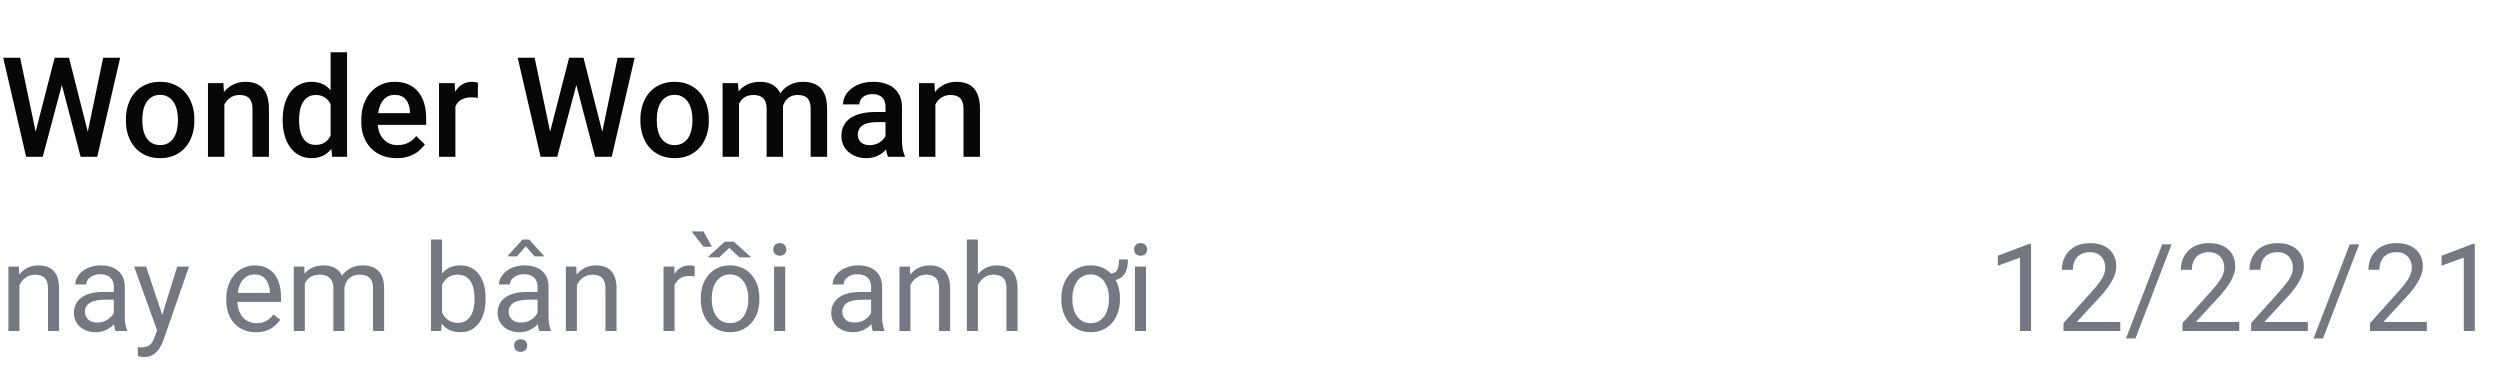<svg width="287" height="44" viewBox="0 0 287 44" fill="none" xmlns="http://www.w3.org/2000/svg">
<path d="M4.008 15.445L6.273 6.625H7.461L7.328 8.898L4.906 18H3.672L4.008 15.445ZM2.312 6.625L4.148 15.375L4.312 18H3L0.367 6.625H2.312ZM10.031 15.352L11.844 6.625H13.797L11.164 18H9.852L10.031 15.352ZM7.922 6.625L10.164 15.469L10.492 18H9.258L6.875 8.898L6.75 6.625H7.922ZM14.453 13.867V13.688C14.453 13.078 14.542 12.513 14.719 11.992C14.896 11.466 15.151 11.01 15.484 10.625C15.823 10.234 16.234 9.932 16.719 9.719C17.208 9.5 17.76 9.391 18.375 9.391C18.995 9.391 19.547 9.5 20.031 9.719C20.521 9.932 20.935 10.234 21.273 10.625C21.612 11.01 21.87 11.466 22.047 11.992C22.224 12.513 22.312 13.078 22.312 13.688V13.867C22.312 14.477 22.224 15.042 22.047 15.562C21.87 16.083 21.612 16.539 21.273 16.93C20.935 17.315 20.523 17.617 20.039 17.836C19.555 18.049 19.005 18.156 18.391 18.156C17.771 18.156 17.216 18.049 16.727 17.836C16.242 17.617 15.831 17.315 15.492 16.93C15.154 16.539 14.896 16.083 14.719 15.562C14.542 15.042 14.453 14.477 14.453 13.867ZM16.336 13.688V13.867C16.336 14.247 16.375 14.607 16.453 14.945C16.531 15.284 16.654 15.581 16.82 15.836C16.987 16.091 17.201 16.292 17.461 16.438C17.721 16.583 18.031 16.656 18.391 16.656C18.74 16.656 19.042 16.583 19.297 16.438C19.557 16.292 19.771 16.091 19.938 15.836C20.104 15.581 20.227 15.284 20.305 14.945C20.388 14.607 20.43 14.247 20.43 13.867V13.688C20.43 13.312 20.388 12.958 20.305 12.625C20.227 12.287 20.102 11.987 19.93 11.727C19.763 11.466 19.549 11.263 19.289 11.117C19.034 10.966 18.729 10.891 18.375 10.891C18.021 10.891 17.713 10.966 17.453 11.117C17.198 11.263 16.987 11.466 16.82 11.727C16.654 11.987 16.531 12.287 16.453 12.625C16.375 12.958 16.336 13.312 16.336 13.688ZM25.758 11.352V18H23.875V9.547H25.648L25.758 11.352ZM25.422 13.461L24.812 13.453C24.818 12.854 24.901 12.305 25.062 11.805C25.229 11.305 25.458 10.875 25.75 10.516C26.047 10.156 26.401 9.88 26.812 9.688C27.224 9.49 27.682 9.391 28.188 9.391C28.594 9.391 28.961 9.448 29.289 9.562C29.622 9.672 29.906 9.852 30.141 10.102C30.38 10.352 30.562 10.677 30.688 11.078C30.812 11.474 30.875 11.961 30.875 12.539V18H28.984V12.531C28.984 12.125 28.924 11.805 28.805 11.57C28.69 11.331 28.521 11.162 28.297 11.062C28.078 10.958 27.805 10.906 27.477 10.906C27.154 10.906 26.865 10.974 26.609 11.109C26.354 11.245 26.138 11.43 25.961 11.664C25.789 11.898 25.656 12.169 25.562 12.477C25.469 12.784 25.422 13.112 25.422 13.461ZM37.953 16.25V6H39.844V18H38.133L37.953 16.25ZM32.453 13.867V13.703C32.453 13.062 32.529 12.479 32.68 11.953C32.831 11.422 33.05 10.966 33.336 10.586C33.622 10.2 33.971 9.906 34.383 9.703C34.794 9.495 35.258 9.391 35.773 9.391C36.284 9.391 36.732 9.49 37.117 9.688C37.503 9.885 37.831 10.169 38.102 10.539C38.372 10.904 38.589 11.341 38.75 11.852C38.911 12.357 39.026 12.919 39.094 13.539V14.062C39.026 14.667 38.911 15.219 38.75 15.719C38.589 16.219 38.372 16.651 38.102 17.016C37.831 17.38 37.5 17.662 37.109 17.859C36.724 18.057 36.273 18.156 35.758 18.156C35.247 18.156 34.786 18.049 34.375 17.836C33.969 17.622 33.622 17.323 33.336 16.938C33.05 16.552 32.831 16.099 32.68 15.578C32.529 15.052 32.453 14.482 32.453 13.867ZM34.336 13.703V13.867C34.336 14.253 34.37 14.612 34.438 14.945C34.51 15.279 34.622 15.573 34.773 15.828C34.925 16.078 35.12 16.276 35.359 16.422C35.604 16.562 35.896 16.633 36.234 16.633C36.661 16.633 37.013 16.539 37.289 16.352C37.565 16.164 37.781 15.912 37.938 15.594C38.099 15.271 38.208 14.912 38.266 14.516V13.102C38.234 12.794 38.169 12.508 38.07 12.242C37.977 11.977 37.849 11.745 37.688 11.547C37.526 11.344 37.325 11.188 37.086 11.078C36.852 10.963 36.573 10.906 36.25 10.906C35.906 10.906 35.615 10.979 35.375 11.125C35.135 11.271 34.938 11.471 34.781 11.727C34.63 11.982 34.518 12.279 34.445 12.617C34.372 12.956 34.336 13.318 34.336 13.703ZM45.539 18.156C44.914 18.156 44.349 18.055 43.844 17.852C43.344 17.643 42.917 17.354 42.562 16.984C42.214 16.615 41.945 16.18 41.758 15.68C41.57 15.18 41.477 14.641 41.477 14.062V13.75C41.477 13.088 41.573 12.49 41.766 11.953C41.958 11.417 42.227 10.958 42.57 10.578C42.914 10.193 43.32 9.898 43.789 9.695C44.258 9.492 44.766 9.391 45.312 9.391C45.917 9.391 46.445 9.492 46.898 9.695C47.352 9.898 47.727 10.185 48.023 10.555C48.325 10.919 48.55 11.354 48.695 11.859C48.846 12.365 48.922 12.922 48.922 13.531V14.336H42.391V12.984H47.062V12.836C47.052 12.497 46.984 12.18 46.859 11.883C46.74 11.586 46.555 11.346 46.305 11.164C46.055 10.982 45.721 10.891 45.305 10.891C44.992 10.891 44.714 10.958 44.469 11.094C44.229 11.224 44.029 11.414 43.867 11.664C43.706 11.914 43.581 12.216 43.492 12.57C43.409 12.919 43.367 13.312 43.367 13.75V14.062C43.367 14.432 43.417 14.776 43.516 15.094C43.62 15.406 43.771 15.68 43.969 15.914C44.167 16.148 44.406 16.333 44.688 16.469C44.969 16.599 45.289 16.664 45.648 16.664C46.102 16.664 46.505 16.573 46.859 16.391C47.214 16.208 47.521 15.95 47.781 15.617L48.773 16.578C48.591 16.844 48.354 17.099 48.062 17.344C47.771 17.583 47.414 17.779 46.992 17.93C46.575 18.081 46.091 18.156 45.539 18.156ZM52.281 11.156V18H50.398V9.547H52.195L52.281 11.156ZM54.867 9.492L54.852 11.242C54.737 11.221 54.612 11.206 54.477 11.195C54.346 11.185 54.216 11.18 54.086 11.18C53.763 11.18 53.479 11.227 53.234 11.32C52.99 11.409 52.784 11.539 52.617 11.711C52.456 11.878 52.331 12.081 52.242 12.32C52.154 12.56 52.102 12.828 52.086 13.125L51.656 13.156C51.656 12.625 51.708 12.133 51.812 11.68C51.917 11.227 52.073 10.828 52.281 10.484C52.495 10.141 52.76 9.872 53.078 9.68C53.401 9.487 53.773 9.391 54.195 9.391C54.31 9.391 54.432 9.401 54.562 9.422C54.698 9.443 54.8 9.466 54.867 9.492ZM63.07 15.445L65.336 6.625H66.523L66.391 8.898L63.969 18H62.734L63.07 15.445ZM61.375 6.625L63.211 15.375L63.375 18H62.062L59.43 6.625H61.375ZM69.094 15.352L70.906 6.625H72.859L70.227 18H68.914L69.094 15.352ZM66.984 6.625L69.227 15.469L69.555 18H68.32L65.938 8.898L65.812 6.625H66.984ZM73.516 13.867V13.688C73.516 13.078 73.604 12.513 73.781 11.992C73.958 11.466 74.213 11.01 74.547 10.625C74.885 10.234 75.297 9.932 75.781 9.719C76.271 9.5 76.823 9.391 77.438 9.391C78.057 9.391 78.609 9.5 79.094 9.719C79.583 9.932 79.997 10.234 80.336 10.625C80.674 11.01 80.932 11.466 81.109 11.992C81.287 12.513 81.375 13.078 81.375 13.688V13.867C81.375 14.477 81.287 15.042 81.109 15.562C80.932 16.083 80.674 16.539 80.336 16.93C79.997 17.315 79.586 17.617 79.102 17.836C78.617 18.049 78.068 18.156 77.453 18.156C76.833 18.156 76.279 18.049 75.789 17.836C75.305 17.617 74.893 17.315 74.555 16.93C74.216 16.539 73.958 16.083 73.781 15.562C73.604 15.042 73.516 14.477 73.516 13.867ZM75.398 13.688V13.867C75.398 14.247 75.438 14.607 75.516 14.945C75.594 15.284 75.716 15.581 75.883 15.836C76.049 16.091 76.263 16.292 76.523 16.438C76.784 16.583 77.094 16.656 77.453 16.656C77.802 16.656 78.104 16.583 78.359 16.438C78.62 16.292 78.833 16.091 79 15.836C79.167 15.581 79.289 15.284 79.367 14.945C79.451 14.607 79.492 14.247 79.492 13.867V13.688C79.492 13.312 79.451 12.958 79.367 12.625C79.289 12.287 79.164 11.987 78.992 11.727C78.826 11.466 78.612 11.263 78.352 11.117C78.096 10.966 77.792 10.891 77.438 10.891C77.083 10.891 76.776 10.966 76.516 11.117C76.26 11.263 76.049 11.466 75.883 11.727C75.716 11.987 75.594 12.287 75.516 12.625C75.438 12.958 75.398 13.312 75.398 13.688ZM84.836 11.266V18H82.953V9.547H84.727L84.836 11.266ZM84.531 13.461L83.891 13.453C83.891 12.87 83.963 12.331 84.109 11.836C84.255 11.341 84.469 10.912 84.75 10.547C85.031 10.177 85.38 9.893 85.797 9.695C86.219 9.492 86.706 9.391 87.258 9.391C87.643 9.391 87.995 9.448 88.312 9.562C88.635 9.672 88.914 9.846 89.148 10.086C89.388 10.325 89.57 10.633 89.695 11.008C89.826 11.383 89.891 11.836 89.891 12.367V18H88.008V12.531C88.008 12.12 87.945 11.797 87.82 11.562C87.701 11.328 87.526 11.162 87.297 11.062C87.073 10.958 86.805 10.906 86.492 10.906C86.138 10.906 85.836 10.974 85.586 11.109C85.341 11.245 85.141 11.43 84.984 11.664C84.828 11.898 84.713 12.169 84.641 12.477C84.568 12.784 84.531 13.112 84.531 13.461ZM89.773 12.961L88.891 13.156C88.891 12.646 88.961 12.164 89.102 11.711C89.247 11.253 89.458 10.852 89.734 10.508C90.016 10.159 90.362 9.885 90.773 9.688C91.185 9.49 91.656 9.391 92.188 9.391C92.62 9.391 93.005 9.451 93.344 9.57C93.688 9.685 93.979 9.867 94.219 10.117C94.458 10.367 94.641 10.693 94.766 11.094C94.891 11.49 94.953 11.969 94.953 12.531V18H93.062V12.523C93.062 12.096 93 11.766 92.875 11.531C92.755 11.297 92.583 11.135 92.359 11.047C92.135 10.953 91.867 10.906 91.555 10.906C91.263 10.906 91.005 10.961 90.781 11.07C90.562 11.175 90.378 11.323 90.227 11.516C90.076 11.703 89.961 11.919 89.883 12.164C89.81 12.409 89.773 12.675 89.773 12.961ZM101.656 16.305V12.273C101.656 11.971 101.602 11.711 101.492 11.492C101.383 11.273 101.216 11.104 100.992 10.984C100.773 10.865 100.497 10.805 100.164 10.805C99.857 10.805 99.591 10.857 99.367 10.961C99.143 11.065 98.969 11.206 98.844 11.383C98.719 11.56 98.656 11.76 98.656 11.984H96.781C96.781 11.651 96.862 11.328 97.023 11.016C97.185 10.703 97.419 10.425 97.727 10.18C98.034 9.935 98.401 9.742 98.828 9.602C99.255 9.461 99.734 9.391 100.266 9.391C100.901 9.391 101.464 9.497 101.953 9.711C102.448 9.924 102.836 10.247 103.117 10.68C103.404 11.107 103.547 11.643 103.547 12.289V16.047C103.547 16.432 103.573 16.779 103.625 17.086C103.682 17.388 103.763 17.651 103.867 17.875V18H101.938C101.849 17.797 101.779 17.539 101.727 17.227C101.68 16.909 101.656 16.602 101.656 16.305ZM101.93 12.859L101.945 14.023H100.594C100.245 14.023 99.938 14.057 99.672 14.125C99.406 14.188 99.185 14.281 99.008 14.406C98.831 14.531 98.698 14.682 98.609 14.859C98.521 15.037 98.477 15.237 98.477 15.461C98.477 15.685 98.529 15.891 98.633 16.078C98.737 16.26 98.888 16.404 99.086 16.508C99.289 16.612 99.534 16.664 99.82 16.664C100.206 16.664 100.542 16.586 100.828 16.43C101.12 16.268 101.349 16.073 101.516 15.844C101.682 15.609 101.771 15.388 101.781 15.18L102.391 16.016C102.328 16.229 102.221 16.458 102.07 16.703C101.919 16.948 101.721 17.182 101.477 17.406C101.237 17.625 100.948 17.805 100.609 17.945C100.276 18.086 99.891 18.156 99.453 18.156C98.901 18.156 98.409 18.047 97.977 17.828C97.544 17.604 97.206 17.305 96.961 16.93C96.716 16.549 96.594 16.12 96.594 15.641C96.594 15.193 96.677 14.797 96.844 14.453C97.016 14.104 97.266 13.812 97.594 13.578C97.927 13.344 98.333 13.167 98.812 13.047C99.292 12.922 99.838 12.859 100.453 12.859H101.93ZM107.383 11.352V18H105.5V9.547H107.273L107.383 11.352ZM107.047 13.461L106.438 13.453C106.443 12.854 106.526 12.305 106.688 11.805C106.854 11.305 107.083 10.875 107.375 10.516C107.672 10.156 108.026 9.88 108.438 9.688C108.849 9.49 109.307 9.391 109.812 9.391C110.219 9.391 110.586 9.448 110.914 9.562C111.247 9.672 111.531 9.852 111.766 10.102C112.005 10.352 112.188 10.677 112.312 11.078C112.438 11.474 112.5 11.961 112.5 12.539V18H110.609V12.531C110.609 12.125 110.549 11.805 110.43 11.57C110.315 11.331 110.146 11.162 109.922 11.062C109.703 10.958 109.43 10.906 109.102 10.906C108.779 10.906 108.49 10.974 108.234 11.109C107.979 11.245 107.763 11.43 107.586 11.664C107.414 11.898 107.281 12.169 107.188 12.477C107.094 12.784 107.047 13.112 107.047 13.461Z" fill="#080707"/>
<path d="M2.229 32.183V38H0.964V30.604H2.16L2.229 32.183ZM1.928 34.022L1.401 34.001C1.406 33.495 1.481 33.028 1.627 32.6C1.773 32.167 1.978 31.791 2.242 31.472C2.507 31.153 2.821 30.907 3.186 30.733C3.555 30.556 3.963 30.467 4.409 30.467C4.774 30.467 5.102 30.517 5.394 30.617C5.685 30.713 5.934 30.868 6.139 31.082C6.348 31.296 6.508 31.574 6.617 31.916C6.727 32.253 6.781 32.666 6.781 33.153V38H5.51V33.14C5.51 32.752 5.453 32.442 5.339 32.21C5.225 31.973 5.059 31.802 4.84 31.697C4.621 31.588 4.352 31.533 4.033 31.533C3.719 31.533 3.432 31.599 3.172 31.731C2.917 31.864 2.696 32.046 2.509 32.278C2.326 32.511 2.183 32.777 2.078 33.078C1.978 33.374 1.928 33.689 1.928 34.022ZM13.063 36.735V32.928C13.063 32.636 13.004 32.383 12.886 32.169C12.772 31.95 12.599 31.782 12.366 31.663C12.134 31.545 11.847 31.485 11.505 31.485C11.186 31.485 10.906 31.54 10.664 31.649C10.427 31.759 10.24 31.902 10.104 32.08C9.971 32.258 9.905 32.449 9.905 32.654H8.641C8.641 32.39 8.709 32.128 8.846 31.868C8.982 31.608 9.178 31.374 9.434 31.164C9.693 30.95 10.003 30.781 10.363 30.658C10.728 30.531 11.133 30.467 11.58 30.467C12.118 30.467 12.592 30.558 13.002 30.74C13.417 30.922 13.74 31.198 13.973 31.567C14.21 31.932 14.328 32.39 14.328 32.941V36.387C14.328 36.633 14.349 36.895 14.39 37.173C14.435 37.451 14.501 37.69 14.588 37.891V38H13.269C13.205 37.854 13.155 37.66 13.118 37.419C13.082 37.173 13.063 36.945 13.063 36.735ZM13.282 33.516L13.296 34.404H12.018C11.658 34.404 11.336 34.434 11.054 34.493C10.771 34.548 10.534 34.632 10.343 34.746C10.151 34.86 10.005 35.004 9.905 35.177C9.805 35.345 9.755 35.544 9.755 35.772C9.755 36.004 9.807 36.216 9.912 36.407C10.017 36.599 10.174 36.751 10.384 36.865C10.598 36.975 10.86 37.029 11.17 37.029C11.557 37.029 11.899 36.947 12.195 36.783C12.492 36.619 12.726 36.419 12.899 36.182C13.077 35.945 13.173 35.715 13.187 35.491L13.727 36.1C13.695 36.291 13.608 36.503 13.467 36.735C13.325 36.968 13.136 37.191 12.899 37.405C12.667 37.615 12.389 37.79 12.065 37.932C11.746 38.068 11.386 38.137 10.985 38.137C10.484 38.137 10.044 38.039 9.666 37.843C9.292 37.647 9.001 37.385 8.791 37.057C8.586 36.724 8.483 36.352 8.483 35.942C8.483 35.546 8.561 35.197 8.716 34.897C8.871 34.591 9.094 34.338 9.386 34.138C9.677 33.933 10.028 33.778 10.438 33.673C10.849 33.568 11.307 33.516 11.812 33.516H13.282ZM18.286 37.234L20.344 30.604H21.697L18.73 39.142C18.662 39.324 18.571 39.52 18.457 39.73C18.348 39.944 18.206 40.147 18.033 40.338C17.86 40.529 17.65 40.684 17.404 40.803C17.163 40.926 16.873 40.987 16.536 40.987C16.436 40.987 16.308 40.974 16.153 40.946C15.998 40.919 15.889 40.896 15.825 40.878L15.818 39.852C15.855 39.857 15.912 39.862 15.989 39.866C16.071 39.875 16.128 39.88 16.16 39.88C16.447 39.88 16.691 39.841 16.892 39.764C17.092 39.691 17.261 39.565 17.398 39.388C17.539 39.215 17.66 38.975 17.76 38.67L18.286 37.234ZM16.775 30.604L18.696 36.346L19.024 37.679L18.115 38.144L15.395 30.604H16.775ZM29.381 38.137C28.866 38.137 28.399 38.05 27.98 37.877C27.565 37.699 27.207 37.451 26.906 37.132C26.61 36.813 26.382 36.435 26.223 35.997C26.063 35.56 25.983 35.081 25.983 34.562V34.274C25.983 33.673 26.072 33.137 26.25 32.668C26.428 32.194 26.669 31.793 26.975 31.465C27.28 31.137 27.626 30.888 28.014 30.72C28.401 30.551 28.802 30.467 29.217 30.467C29.745 30.467 30.201 30.558 30.584 30.74C30.971 30.922 31.288 31.178 31.534 31.506C31.78 31.829 31.963 32.212 32.081 32.654C32.2 33.092 32.259 33.57 32.259 34.09V34.657H26.735V33.625H30.994V33.529C30.976 33.201 30.908 32.882 30.789 32.572C30.675 32.262 30.493 32.007 30.242 31.807C29.991 31.606 29.65 31.506 29.217 31.506C28.93 31.506 28.665 31.567 28.424 31.69C28.182 31.809 27.975 31.987 27.802 32.224C27.629 32.461 27.494 32.75 27.398 33.092C27.303 33.434 27.255 33.828 27.255 34.274V34.562C27.255 34.912 27.303 35.243 27.398 35.553C27.499 35.858 27.642 36.127 27.829 36.359C28.02 36.592 28.251 36.774 28.52 36.906C28.793 37.038 29.103 37.105 29.449 37.105C29.896 37.105 30.274 37.013 30.584 36.831C30.894 36.649 31.165 36.405 31.398 36.1L32.163 36.708C32.004 36.95 31.801 37.18 31.555 37.398C31.309 37.617 31.006 37.795 30.645 37.932C30.29 38.068 29.869 38.137 29.381 38.137ZM34.993 32.073V38H33.722V30.604H34.925L34.993 32.073ZM34.733 34.022L34.145 34.001C34.15 33.495 34.216 33.028 34.344 32.6C34.471 32.167 34.66 31.791 34.911 31.472C35.162 31.153 35.474 30.907 35.848 30.733C36.221 30.556 36.654 30.467 37.147 30.467C37.493 30.467 37.812 30.517 38.103 30.617C38.395 30.713 38.648 30.866 38.862 31.075C39.077 31.285 39.243 31.554 39.361 31.882C39.48 32.21 39.539 32.606 39.539 33.071V38H38.274V33.133C38.274 32.745 38.208 32.435 38.076 32.203C37.949 31.971 37.766 31.802 37.529 31.697C37.292 31.588 37.014 31.533 36.695 31.533C36.322 31.533 36.009 31.599 35.759 31.731C35.508 31.864 35.308 32.046 35.157 32.278C35.007 32.511 34.898 32.777 34.829 33.078C34.765 33.374 34.733 33.689 34.733 34.022ZM39.525 33.324L38.678 33.584C38.682 33.178 38.748 32.789 38.876 32.415C39.008 32.041 39.197 31.709 39.443 31.417C39.694 31.125 40.002 30.895 40.366 30.727C40.731 30.553 41.148 30.467 41.617 30.467C42.014 30.467 42.365 30.519 42.67 30.624C42.98 30.729 43.24 30.891 43.449 31.109C43.663 31.324 43.825 31.599 43.935 31.936C44.044 32.274 44.099 32.675 44.099 33.14V38H42.827V33.126C42.827 32.711 42.761 32.39 42.629 32.162C42.501 31.93 42.319 31.768 42.082 31.677C41.85 31.581 41.572 31.533 41.248 31.533C40.97 31.533 40.724 31.581 40.51 31.677C40.296 31.773 40.116 31.905 39.97 32.073C39.824 32.237 39.712 32.426 39.635 32.641C39.562 32.855 39.525 33.083 39.525 33.324ZM49.478 27.5H50.75V36.565L50.641 38H49.478V27.5ZM55.747 34.24V34.384C55.747 34.922 55.683 35.421 55.556 35.881C55.428 36.337 55.241 36.733 54.995 37.07C54.749 37.408 54.448 37.67 54.093 37.856C53.737 38.043 53.329 38.137 52.869 38.137C52.4 38.137 51.987 38.057 51.632 37.898C51.281 37.733 50.985 37.499 50.743 37.193C50.502 36.888 50.308 36.519 50.162 36.086C50.021 35.653 49.923 35.165 49.868 34.623V33.994C49.923 33.447 50.021 32.957 50.162 32.524C50.308 32.092 50.502 31.722 50.743 31.417C50.985 31.107 51.281 30.872 51.632 30.713C51.983 30.549 52.391 30.467 52.855 30.467C53.32 30.467 53.733 30.558 54.093 30.74C54.453 30.918 54.754 31.173 54.995 31.506C55.241 31.838 55.428 32.237 55.556 32.702C55.683 33.162 55.747 33.675 55.747 34.24ZM54.476 34.384V34.24C54.476 33.871 54.441 33.525 54.373 33.201C54.305 32.873 54.195 32.586 54.045 32.34C53.895 32.089 53.696 31.893 53.45 31.752C53.204 31.606 52.901 31.533 52.541 31.533C52.222 31.533 51.944 31.588 51.707 31.697C51.475 31.807 51.276 31.955 51.112 32.142C50.948 32.324 50.814 32.533 50.709 32.77C50.609 33.003 50.533 33.245 50.483 33.495V35.143C50.556 35.462 50.675 35.769 50.839 36.065C51.008 36.357 51.231 36.596 51.509 36.783C51.791 36.97 52.14 37.063 52.555 37.063C52.897 37.063 53.188 36.995 53.43 36.858C53.676 36.717 53.874 36.523 54.024 36.277C54.179 36.031 54.293 35.746 54.366 35.423C54.439 35.099 54.476 34.753 54.476 34.384ZM61.708 36.735V32.928C61.708 32.636 61.649 32.383 61.53 32.169C61.416 31.95 61.243 31.782 61.011 31.663C60.778 31.545 60.491 31.485 60.149 31.485C59.83 31.485 59.55 31.54 59.309 31.649C59.072 31.759 58.885 31.902 58.748 32.08C58.616 32.258 58.55 32.449 58.55 32.654H57.285C57.285 32.39 57.353 32.128 57.49 31.868C57.627 31.608 57.823 31.374 58.078 31.164C58.338 30.95 58.648 30.781 59.008 30.658C59.372 30.531 59.778 30.467 60.225 30.467C60.762 30.467 61.236 30.558 61.647 30.74C62.061 30.922 62.385 31.198 62.617 31.567C62.854 31.932 62.973 32.39 62.973 32.941V36.387C62.973 36.633 62.993 36.895 63.034 37.173C63.08 37.451 63.146 37.69 63.232 37.891V38H61.913C61.849 37.854 61.799 37.66 61.763 37.419C61.726 37.173 61.708 36.945 61.708 36.735ZM61.927 33.516L61.94 34.404H60.662C60.302 34.404 59.981 34.434 59.698 34.493C59.416 34.548 59.179 34.632 58.987 34.746C58.796 34.86 58.65 35.004 58.55 35.177C58.45 35.345 58.399 35.544 58.399 35.772C58.399 36.004 58.452 36.216 58.557 36.407C58.661 36.599 58.819 36.751 59.028 36.865C59.242 36.975 59.505 37.029 59.815 37.029C60.202 37.029 60.544 36.947 60.84 36.783C61.136 36.619 61.371 36.419 61.544 36.182C61.722 35.945 61.817 35.715 61.831 35.491L62.371 36.1C62.339 36.291 62.253 36.503 62.111 36.735C61.97 36.968 61.781 37.191 61.544 37.405C61.312 37.615 61.033 37.79 60.71 37.932C60.391 38.068 60.031 38.137 59.63 38.137C59.129 38.137 58.689 38.039 58.31 37.843C57.937 37.647 57.645 37.385 57.435 37.057C57.23 36.724 57.128 36.352 57.128 35.942C57.128 35.546 57.205 35.197 57.36 34.897C57.515 34.591 57.739 34.338 58.03 34.138C58.322 33.933 58.673 33.778 59.083 33.673C59.493 33.568 59.951 33.516 60.457 33.516H61.927ZM60.744 27.5L62.44 29.366V29.435H61.387L60.361 28.279L59.343 29.435H58.304V29.359L59.978 27.5H60.744ZM59.028 39.682C59.028 39.477 59.09 39.303 59.213 39.162C59.34 39.021 59.527 38.95 59.773 38.95C60.015 38.95 60.2 39.021 60.327 39.162C60.459 39.303 60.525 39.477 60.525 39.682C60.525 39.878 60.459 40.044 60.327 40.181C60.2 40.322 60.015 40.393 59.773 40.393C59.527 40.393 59.34 40.322 59.213 40.181C59.09 40.044 59.028 39.878 59.028 39.682ZM66.227 32.183V38H64.962V30.604H66.158L66.227 32.183ZM65.926 34.022L65.399 34.001C65.404 33.495 65.479 33.028 65.625 32.6C65.771 32.167 65.976 31.791 66.24 31.472C66.505 31.153 66.819 30.907 67.184 30.733C67.553 30.556 67.961 30.467 68.407 30.467C68.772 30.467 69.1 30.517 69.392 30.617C69.683 30.713 69.932 30.868 70.137 31.082C70.346 31.296 70.506 31.574 70.615 31.916C70.725 32.253 70.779 32.666 70.779 33.153V38H69.508V33.14C69.508 32.752 69.451 32.442 69.337 32.21C69.223 31.973 69.057 31.802 68.838 31.697C68.619 31.588 68.35 31.533 68.031 31.533C67.717 31.533 67.43 31.599 67.17 31.731C66.915 31.864 66.694 32.046 66.507 32.278C66.325 32.511 66.181 32.777 66.076 33.078C65.976 33.374 65.926 33.689 65.926 34.022ZM77.438 31.766V38H76.173V30.604H77.403L77.438 31.766ZM79.748 30.562L79.741 31.738C79.636 31.715 79.536 31.702 79.44 31.697C79.349 31.688 79.245 31.684 79.126 31.684C78.834 31.684 78.577 31.729 78.353 31.82C78.13 31.912 77.941 32.039 77.786 32.203C77.631 32.367 77.508 32.563 77.417 32.791C77.33 33.014 77.273 33.26 77.246 33.529L76.891 33.734C76.891 33.288 76.934 32.868 77.02 32.477C77.112 32.085 77.251 31.738 77.438 31.438C77.624 31.132 77.861 30.895 78.148 30.727C78.44 30.553 78.787 30.467 79.188 30.467C79.279 30.467 79.383 30.478 79.502 30.501C79.62 30.519 79.703 30.54 79.748 30.562ZM80.445 34.384V34.227C80.445 33.693 80.523 33.199 80.678 32.743C80.833 32.283 81.056 31.884 81.348 31.547C81.639 31.205 81.993 30.941 82.407 30.754C82.822 30.562 83.287 30.467 83.802 30.467C84.321 30.467 84.788 30.562 85.203 30.754C85.622 30.941 85.978 31.205 86.269 31.547C86.566 31.884 86.791 32.283 86.946 32.743C87.101 33.199 87.179 33.693 87.179 34.227V34.384C87.179 34.917 87.101 35.411 86.946 35.867C86.791 36.323 86.566 36.722 86.269 37.063C85.978 37.401 85.625 37.665 85.21 37.856C84.8 38.043 84.335 38.137 83.815 38.137C83.296 38.137 82.829 38.043 82.414 37.856C81.999 37.665 81.644 37.401 81.348 37.063C81.056 36.722 80.833 36.323 80.678 35.867C80.523 35.411 80.445 34.917 80.445 34.384ZM81.71 34.227V34.384C81.71 34.753 81.753 35.102 81.84 35.43C81.926 35.753 82.056 36.04 82.23 36.291C82.407 36.542 82.628 36.74 82.893 36.886C83.157 37.027 83.465 37.098 83.815 37.098C84.162 37.098 84.465 37.027 84.725 36.886C84.989 36.74 85.208 36.542 85.381 36.291C85.554 36.04 85.684 35.753 85.77 35.43C85.862 35.102 85.907 34.753 85.907 34.384V34.227C85.907 33.862 85.862 33.518 85.77 33.194C85.684 32.866 85.552 32.577 85.374 32.326C85.201 32.071 84.982 31.87 84.718 31.725C84.458 31.579 84.153 31.506 83.802 31.506C83.455 31.506 83.15 31.579 82.886 31.725C82.626 31.87 82.407 32.071 82.23 32.326C82.056 32.577 81.926 32.866 81.84 33.194C81.753 33.518 81.71 33.862 81.71 34.227ZM84.246 27.746L86.242 29.544H84.889L83.727 28.457L82.571 29.544H81.225L83.207 27.746H84.246ZM80.76 26.564L81.731 28.327H80.767L79.393 26.564H80.76ZM90.139 30.604V38H88.867V30.604H90.139ZM88.772 28.642C88.772 28.436 88.833 28.263 88.956 28.122C89.084 27.981 89.27 27.91 89.517 27.91C89.758 27.91 89.943 27.981 90.07 28.122C90.203 28.263 90.269 28.436 90.269 28.642C90.269 28.838 90.203 29.006 90.07 29.148C89.943 29.284 89.758 29.352 89.517 29.352C89.27 29.352 89.084 29.284 88.956 29.148C88.833 29.006 88.772 28.838 88.772 28.642ZM100.003 36.735V32.928C100.003 32.636 99.944 32.383 99.825 32.169C99.711 31.95 99.538 31.782 99.306 31.663C99.073 31.545 98.786 31.485 98.444 31.485C98.125 31.485 97.845 31.54 97.603 31.649C97.367 31.759 97.18 31.902 97.043 32.08C96.911 32.258 96.845 32.449 96.845 32.654H95.58C95.58 32.39 95.648 32.128 95.785 31.868C95.922 31.608 96.118 31.374 96.373 31.164C96.633 30.95 96.943 30.781 97.303 30.658C97.667 30.531 98.073 30.467 98.519 30.467C99.057 30.467 99.531 30.558 99.941 30.74C100.356 30.922 100.68 31.198 100.912 31.567C101.149 31.932 101.268 32.39 101.268 32.941V36.387C101.268 36.633 101.288 36.895 101.329 37.173C101.375 37.451 101.441 37.69 101.527 37.891V38H100.208C100.144 37.854 100.094 37.66 100.058 37.419C100.021 37.173 100.003 36.945 100.003 36.735ZM100.222 33.516L100.235 34.404H98.957C98.597 34.404 98.276 34.434 97.993 34.493C97.711 34.548 97.474 34.632 97.282 34.746C97.091 34.86 96.945 35.004 96.845 35.177C96.745 35.345 96.694 35.544 96.694 35.772C96.694 36.004 96.747 36.216 96.852 36.407C96.956 36.599 97.114 36.751 97.323 36.865C97.537 36.975 97.799 37.029 98.109 37.029C98.497 37.029 98.838 36.947 99.135 36.783C99.431 36.619 99.666 36.419 99.839 36.182C100.017 35.945 100.112 35.715 100.126 35.491L100.666 36.1C100.634 36.291 100.548 36.503 100.406 36.735C100.265 36.968 100.076 37.191 99.839 37.405C99.606 37.615 99.329 37.79 99.005 37.932C98.686 38.068 98.326 38.137 97.925 38.137C97.424 38.137 96.984 38.039 96.606 37.843C96.232 37.647 95.94 37.385 95.731 37.057C95.525 36.724 95.423 36.352 95.423 35.942C95.423 35.546 95.5 35.197 95.655 34.897C95.81 34.591 96.034 34.338 96.325 34.138C96.617 33.933 96.968 33.778 97.378 33.673C97.788 33.568 98.246 33.516 98.752 33.516H100.222ZM104.521 32.183V38H103.257V30.604H104.453L104.521 32.183ZM104.221 34.022L103.694 34.001C103.699 33.495 103.774 33.028 103.92 32.6C104.066 32.167 104.271 31.791 104.535 31.472C104.799 31.153 105.114 30.907 105.479 30.733C105.848 30.556 106.256 30.467 106.702 30.467C107.067 30.467 107.395 30.517 107.687 30.617C107.978 30.713 108.227 30.868 108.432 31.082C108.641 31.296 108.801 31.574 108.91 31.916C109.02 32.253 109.074 32.666 109.074 33.153V38H107.803V33.14C107.803 32.752 107.746 32.442 107.632 32.21C107.518 31.973 107.352 31.802 107.133 31.697C106.914 31.588 106.645 31.533 106.326 31.533C106.012 31.533 105.725 31.599 105.465 31.731C105.21 31.864 104.989 32.046 104.802 32.278C104.619 32.511 104.476 32.777 104.371 33.078C104.271 33.374 104.221 33.689 104.221 34.022ZM112.26 27.5V38H110.995V27.5H112.26ZM111.959 34.022L111.433 34.001C111.437 33.495 111.512 33.028 111.658 32.6C111.804 32.167 112.009 31.791 112.273 31.472C112.538 31.153 112.852 30.907 113.217 30.733C113.586 30.556 113.994 30.467 114.44 30.467C114.805 30.467 115.133 30.517 115.425 30.617C115.716 30.713 115.965 30.868 116.17 31.082C116.38 31.296 116.539 31.574 116.648 31.916C116.758 32.253 116.812 32.666 116.812 33.153V38H115.541V33.14C115.541 32.752 115.484 32.442 115.37 32.21C115.256 31.973 115.09 31.802 114.871 31.697C114.652 31.588 114.383 31.533 114.064 31.533C113.75 31.533 113.463 31.599 113.203 31.731C112.948 31.864 112.727 32.046 112.54 32.278C112.358 32.511 112.214 32.777 112.109 33.078C112.009 33.374 111.959 33.689 111.959 34.022ZM128.468 29.79H129.486C129.486 30.291 129.418 30.724 129.281 31.089C129.145 31.449 128.917 31.727 128.598 31.923C128.279 32.119 127.846 32.217 127.299 32.217V31.424C127.641 31.424 127.894 31.355 128.058 31.219C128.226 31.082 128.336 30.891 128.386 30.645C128.44 30.398 128.468 30.114 128.468 29.79ZM121.844 34.384V34.227C121.844 33.693 121.921 33.199 122.076 32.743C122.231 32.283 122.454 31.884 122.746 31.547C123.038 31.205 123.391 30.941 123.806 30.754C124.22 30.562 124.685 30.467 125.2 30.467C125.72 30.467 126.187 30.562 126.602 30.754C127.021 30.941 127.376 31.205 127.668 31.547C127.96 31.884 128.183 32.283 128.338 32.743C128.493 33.199 128.57 33.693 128.57 34.227V34.384C128.57 34.917 128.493 35.411 128.338 35.867C128.183 36.323 127.96 36.722 127.668 37.063C127.376 37.401 127.023 37.665 126.608 37.856C126.198 38.043 125.733 38.137 125.214 38.137C124.694 38.137 124.227 38.043 123.812 37.856C123.398 37.665 123.042 37.401 122.746 37.063C122.454 36.722 122.231 36.323 122.076 35.867C121.921 35.411 121.844 34.917 121.844 34.384ZM123.108 34.227V34.384C123.108 34.753 123.152 35.102 123.238 35.43C123.325 35.753 123.455 36.04 123.628 36.291C123.806 36.542 124.027 36.74 124.291 36.886C124.555 37.027 124.863 37.098 125.214 37.098C125.56 37.098 125.863 37.027 126.123 36.886C126.387 36.74 126.606 36.542 126.779 36.291C126.952 36.04 127.082 35.753 127.169 35.43C127.26 35.102 127.306 34.753 127.306 34.384V34.227C127.306 33.862 127.26 33.518 127.169 33.194C127.082 32.866 126.95 32.577 126.772 32.326C126.599 32.071 126.381 31.87 126.116 31.725C125.856 31.579 125.551 31.506 125.2 31.506C124.854 31.506 124.549 31.579 124.284 31.725C124.024 31.87 123.806 32.071 123.628 32.326C123.455 32.577 123.325 32.866 123.238 33.194C123.152 33.518 123.108 33.862 123.108 34.227ZM131.564 30.604V38H130.293V30.604H131.564ZM130.197 28.642C130.197 28.436 130.259 28.263 130.382 28.122C130.509 27.981 130.696 27.91 130.942 27.91C131.184 27.91 131.368 27.981 131.496 28.122C131.628 28.263 131.694 28.436 131.694 28.642C131.694 28.838 131.628 29.006 131.496 29.148C131.368 29.284 131.184 29.352 130.942 29.352C130.696 29.352 130.509 29.284 130.382 29.148C130.259 29.006 130.197 28.838 130.197 28.642Z" fill="#747881"/>
<path d="M233.167 27.992V38H231.902V29.571L229.353 30.501V29.359L232.969 27.992H233.167ZM243.407 36.961V38H236.893V37.091L240.153 33.461C240.554 33.014 240.864 32.636 241.083 32.326C241.306 32.012 241.461 31.731 241.548 31.485C241.639 31.235 241.685 30.98 241.685 30.72C241.685 30.392 241.616 30.095 241.479 29.831C241.347 29.562 241.151 29.348 240.892 29.189C240.632 29.029 240.317 28.949 239.948 28.949C239.506 28.949 239.137 29.036 238.841 29.209C238.549 29.378 238.33 29.615 238.185 29.92C238.039 30.225 237.966 30.576 237.966 30.973H236.701C236.701 30.412 236.824 29.899 237.07 29.435C237.316 28.97 237.681 28.601 238.164 28.327C238.647 28.049 239.242 27.91 239.948 27.91C240.577 27.91 241.115 28.022 241.562 28.245C242.008 28.464 242.35 28.774 242.587 29.175C242.828 29.571 242.949 30.036 242.949 30.569C242.949 30.861 242.899 31.157 242.799 31.458C242.703 31.754 242.569 32.05 242.396 32.347C242.227 32.643 242.029 32.935 241.801 33.222C241.577 33.509 241.338 33.791 241.083 34.069L238.417 36.961H243.407ZM249.3 28.047L245.15 38.855H244.063L248.22 28.047H249.3ZM257.065 36.961V38H250.551V37.091L253.812 33.461C254.213 33.014 254.522 32.636 254.741 32.326C254.965 32.012 255.119 31.731 255.206 31.485C255.297 31.235 255.343 30.98 255.343 30.72C255.343 30.392 255.274 30.095 255.138 29.831C255.006 29.562 254.81 29.348 254.55 29.189C254.29 29.029 253.976 28.949 253.606 28.949C253.164 28.949 252.795 29.036 252.499 29.209C252.207 29.378 251.989 29.615 251.843 29.92C251.697 30.225 251.624 30.576 251.624 30.973H250.359C250.359 30.412 250.482 29.899 250.729 29.435C250.975 28.97 251.339 28.601 251.822 28.327C252.305 28.049 252.9 27.91 253.606 27.91C254.235 27.91 254.773 28.022 255.22 28.245C255.666 28.464 256.008 28.774 256.245 29.175C256.487 29.571 256.607 30.036 256.607 30.569C256.607 30.861 256.557 31.157 256.457 31.458C256.361 31.754 256.227 32.05 256.054 32.347C255.885 32.643 255.687 32.935 255.459 33.222C255.236 33.509 254.996 33.791 254.741 34.069L252.075 36.961H257.065ZM264.94 36.961V38H258.426V37.091L261.687 33.461C262.088 33.014 262.397 32.636 262.616 32.326C262.84 32.012 262.994 31.731 263.081 31.485C263.172 31.235 263.218 30.98 263.218 30.72C263.218 30.392 263.149 30.095 263.013 29.831C262.881 29.562 262.685 29.348 262.425 29.189C262.165 29.029 261.851 28.949 261.481 28.949C261.039 28.949 260.67 29.036 260.374 29.209C260.082 29.378 259.864 29.615 259.718 29.92C259.572 30.225 259.499 30.576 259.499 30.973H258.234C258.234 30.412 258.357 29.899 258.604 29.435C258.85 28.97 259.214 28.601 259.697 28.327C260.18 28.049 260.775 27.91 261.481 27.91C262.11 27.91 262.648 28.022 263.095 28.245C263.541 28.464 263.883 28.774 264.12 29.175C264.362 29.571 264.482 30.036 264.482 30.569C264.482 30.861 264.432 31.157 264.332 31.458C264.236 31.754 264.102 32.05 263.929 32.347C263.76 32.643 263.562 32.935 263.334 33.222C263.111 33.509 262.871 33.791 262.616 34.069L259.95 36.961H264.94ZM270.833 28.047L266.684 38.855H265.597L269.753 28.047H270.833ZM278.599 36.961V38H272.084V37.091L275.345 33.461C275.746 33.014 276.056 32.636 276.274 32.326C276.498 32.012 276.653 31.731 276.739 31.485C276.83 31.235 276.876 30.98 276.876 30.72C276.876 30.392 276.808 30.095 276.671 29.831C276.539 29.562 276.343 29.348 276.083 29.189C275.823 29.029 275.509 28.949 275.14 28.949C274.698 28.949 274.328 29.036 274.032 29.209C273.741 29.378 273.522 29.615 273.376 29.92C273.23 30.225 273.157 30.576 273.157 30.973H271.893C271.893 30.412 272.016 29.899 272.262 29.435C272.508 28.97 272.872 28.601 273.355 28.327C273.839 28.049 274.433 27.91 275.14 27.91C275.769 27.91 276.306 28.022 276.753 28.245C277.2 28.464 277.541 28.774 277.778 29.175C278.02 29.571 278.141 30.036 278.141 30.569C278.141 30.861 278.09 31.157 277.99 31.458C277.895 31.754 277.76 32.05 277.587 32.347C277.418 32.643 277.22 32.935 276.992 33.222C276.769 33.509 276.53 33.791 276.274 34.069L273.608 36.961H278.599ZM284.108 27.992V38H282.844V29.571L280.294 30.501V29.359L283.91 27.992H284.108Z" fill="#747881"/>
</svg>
